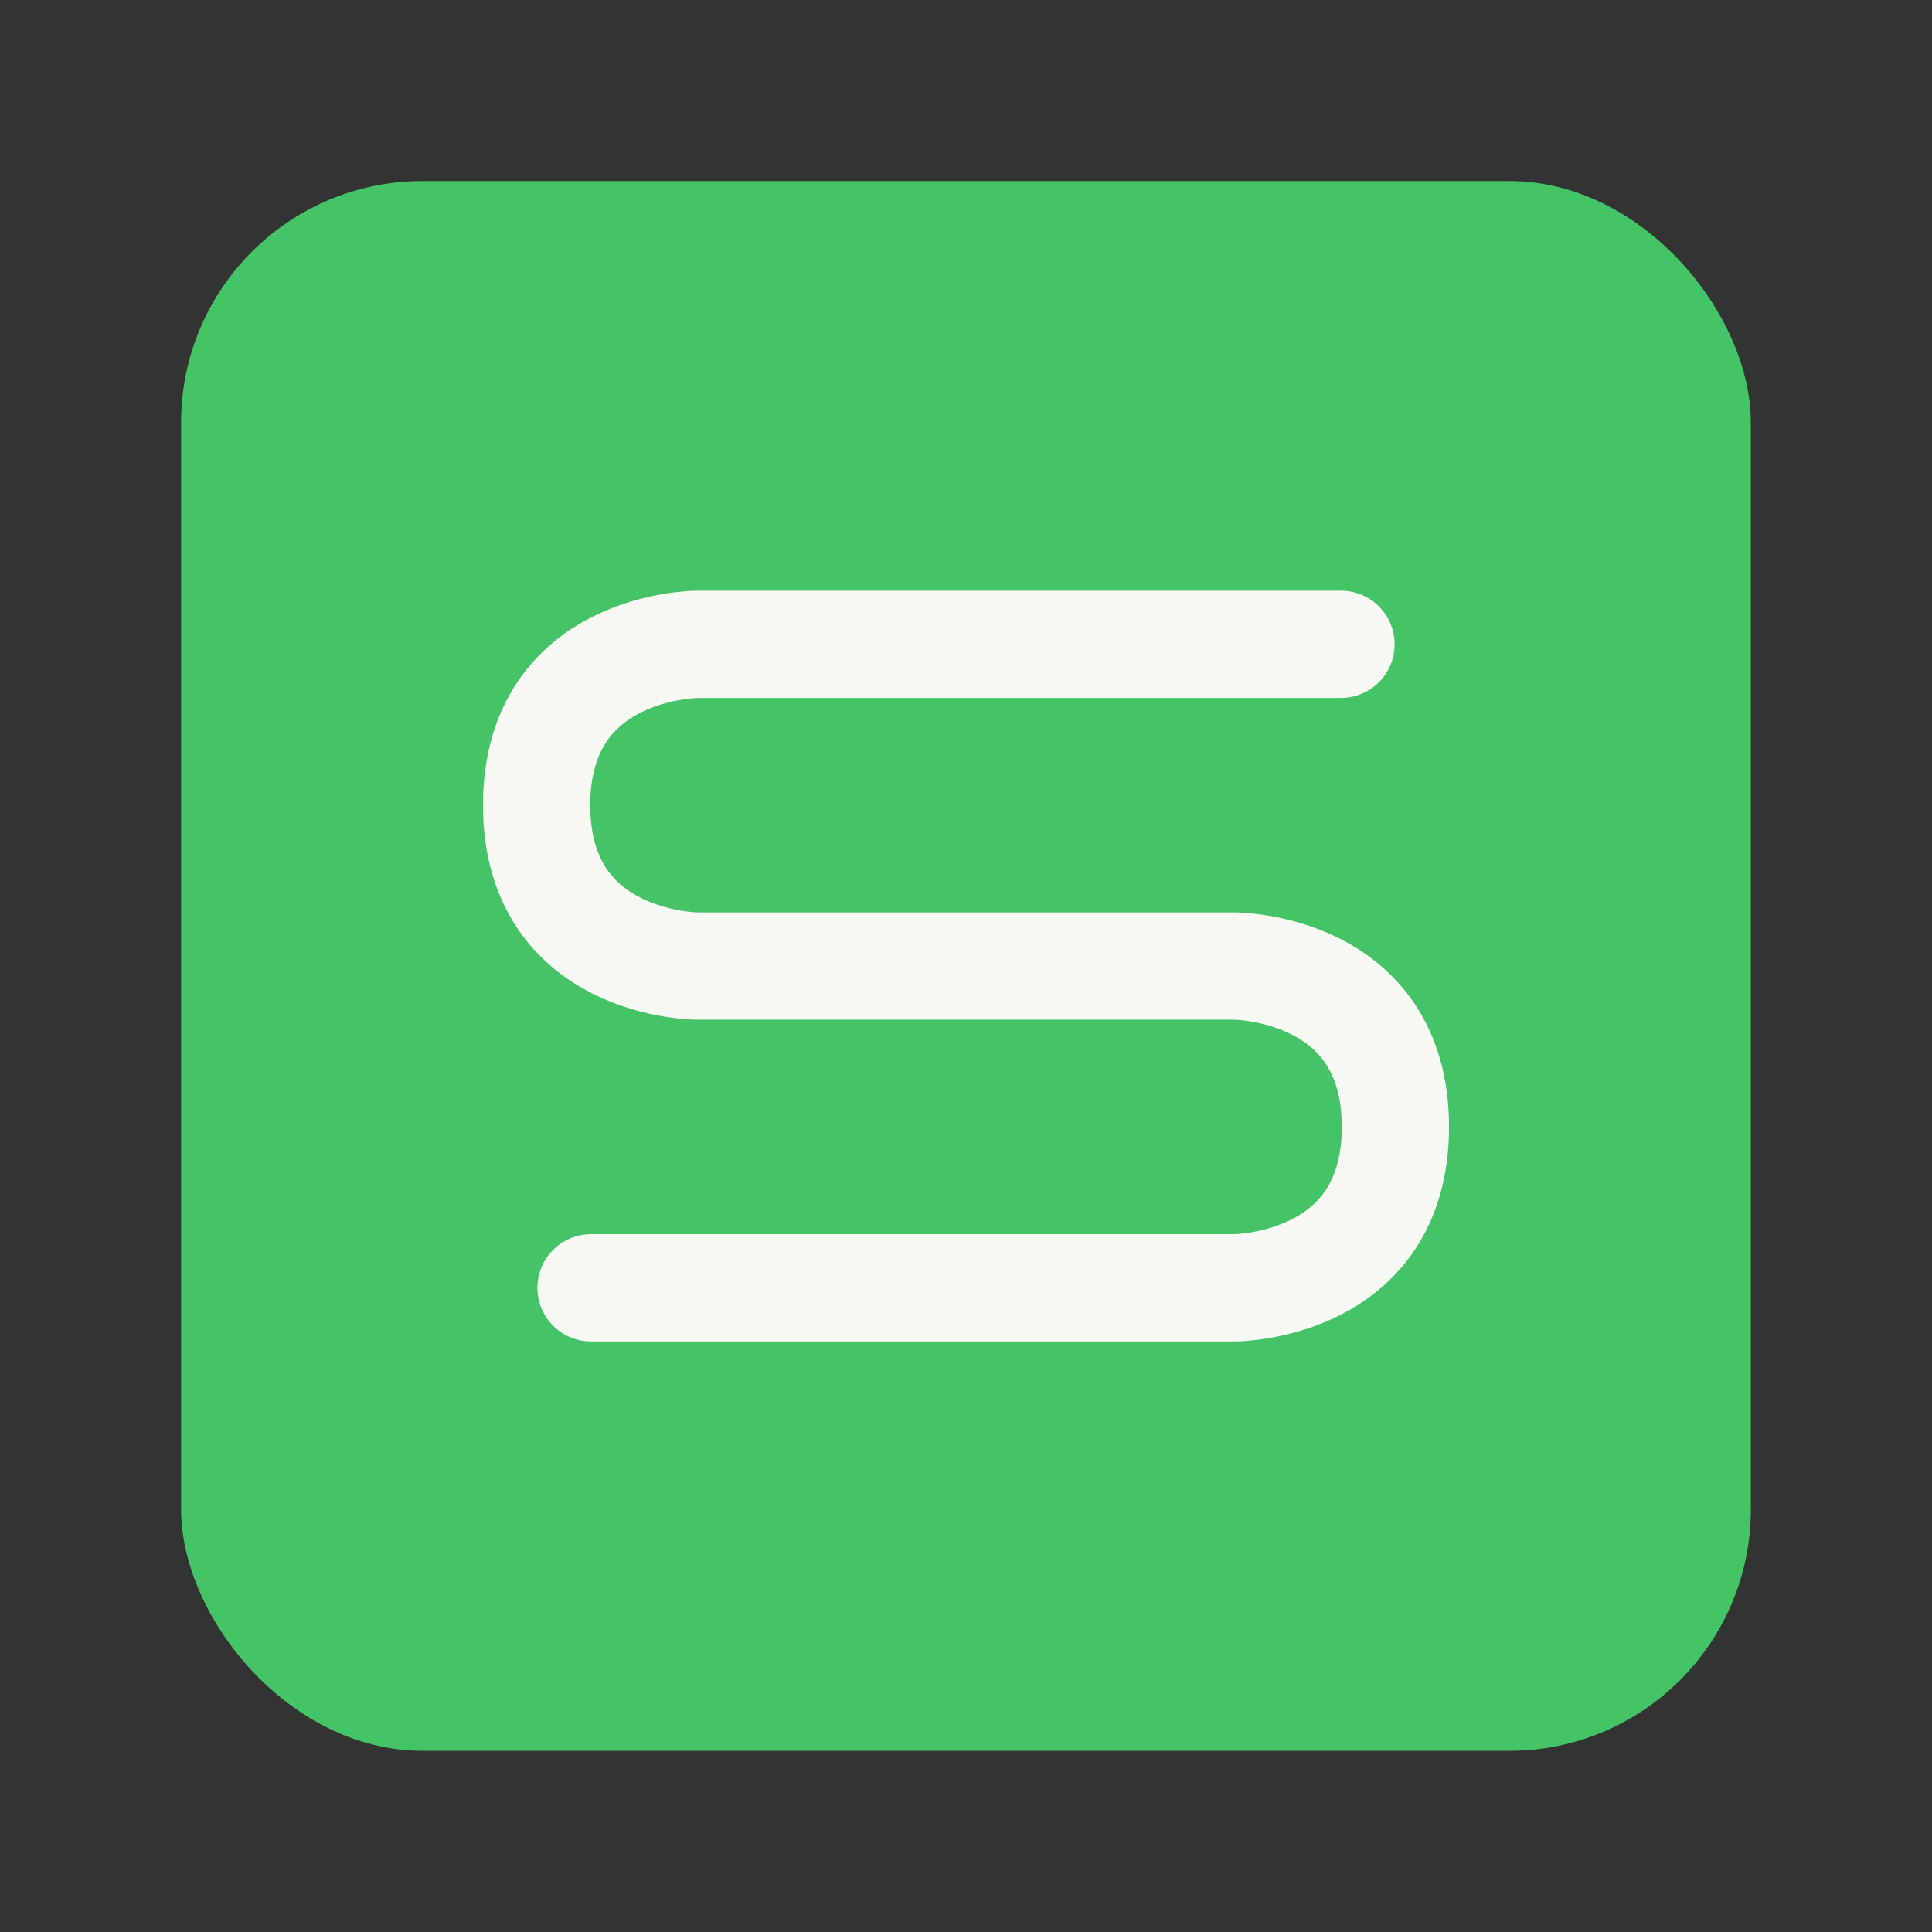 <?xml version="1.0" encoding="UTF-8" standalone="no"?>
<svg
   width="64"
   height="64"
   viewBox="0 0 16.933 16.933"
   version="1.1"
   id="svg1"
   sodipodi:docname="wps-office-etmain.svg"
   inkscape:version="1.3.2 (091e20ef0f, 2023-11-25, custom)"
   xmlns:inkscape="http://www.inkscape.org/namespaces/inkscape"
   xmlns:sodipodi="http://sodipodi.sourceforge.net/DTD/sodipodi-0.dtd"
   xmlns="http://www.w3.org/2000/svg"
   xmlns:svg="http://www.w3.org/2000/svg">
  <rect x="0" y="0" width="16.933" height="16.933" fill="#333333" stroke="none"/>
  <defs
     id="defs1" />
  <sodipodi:namedview
     id="namedview1"
     pagecolor="#505050"
     bordercolor="#f8f8f2"
     borderopacity="1"
     inkscape:showpageshadow="0"
     inkscape:pageopacity="0"
     inkscape:pagecheckerboard="1"
     inkscape:deskcolor="#505050"
     inkscape:zoom="12.453125"
     inkscape:cx="32"
     inkscape:cy="32"
     inkscape:window-width="1920"
     inkscape:window-height="1013"
     inkscape:window-x="0"
     inkscape:window-y="0"
     inkscape:window-maximized="1"
     inkscape:current-layer="svg1" />
  <rect
     width="13.229"
     height="13.229"
     x="1.852"
     y="281.92"
     fill="#44c367"
     stroke-width=".962"
     paint-order="markers stroke fill"
     rx="2.035"
     ry="2.035"
     transform="matrix(1.04 0 0 1.04 -.339 -291.61)"
     id="rect1"
     style="fill:#44c367" />
  <path
     fill="none"
     stroke="#f8f8f2"
     stroke-linecap="round"
     stroke-linejoin="round"
     stroke-width=".94"
     d="M8.463 8.467h-2.35s-1.41 0-1.41-1.41 1.41-1.41 1.41-1.41h5.64M8.47 8.467h2.35s1.41 0 1.41 1.41-1.41 1.41-1.41 1.41H5.18"
     id="path1" />
</svg>

